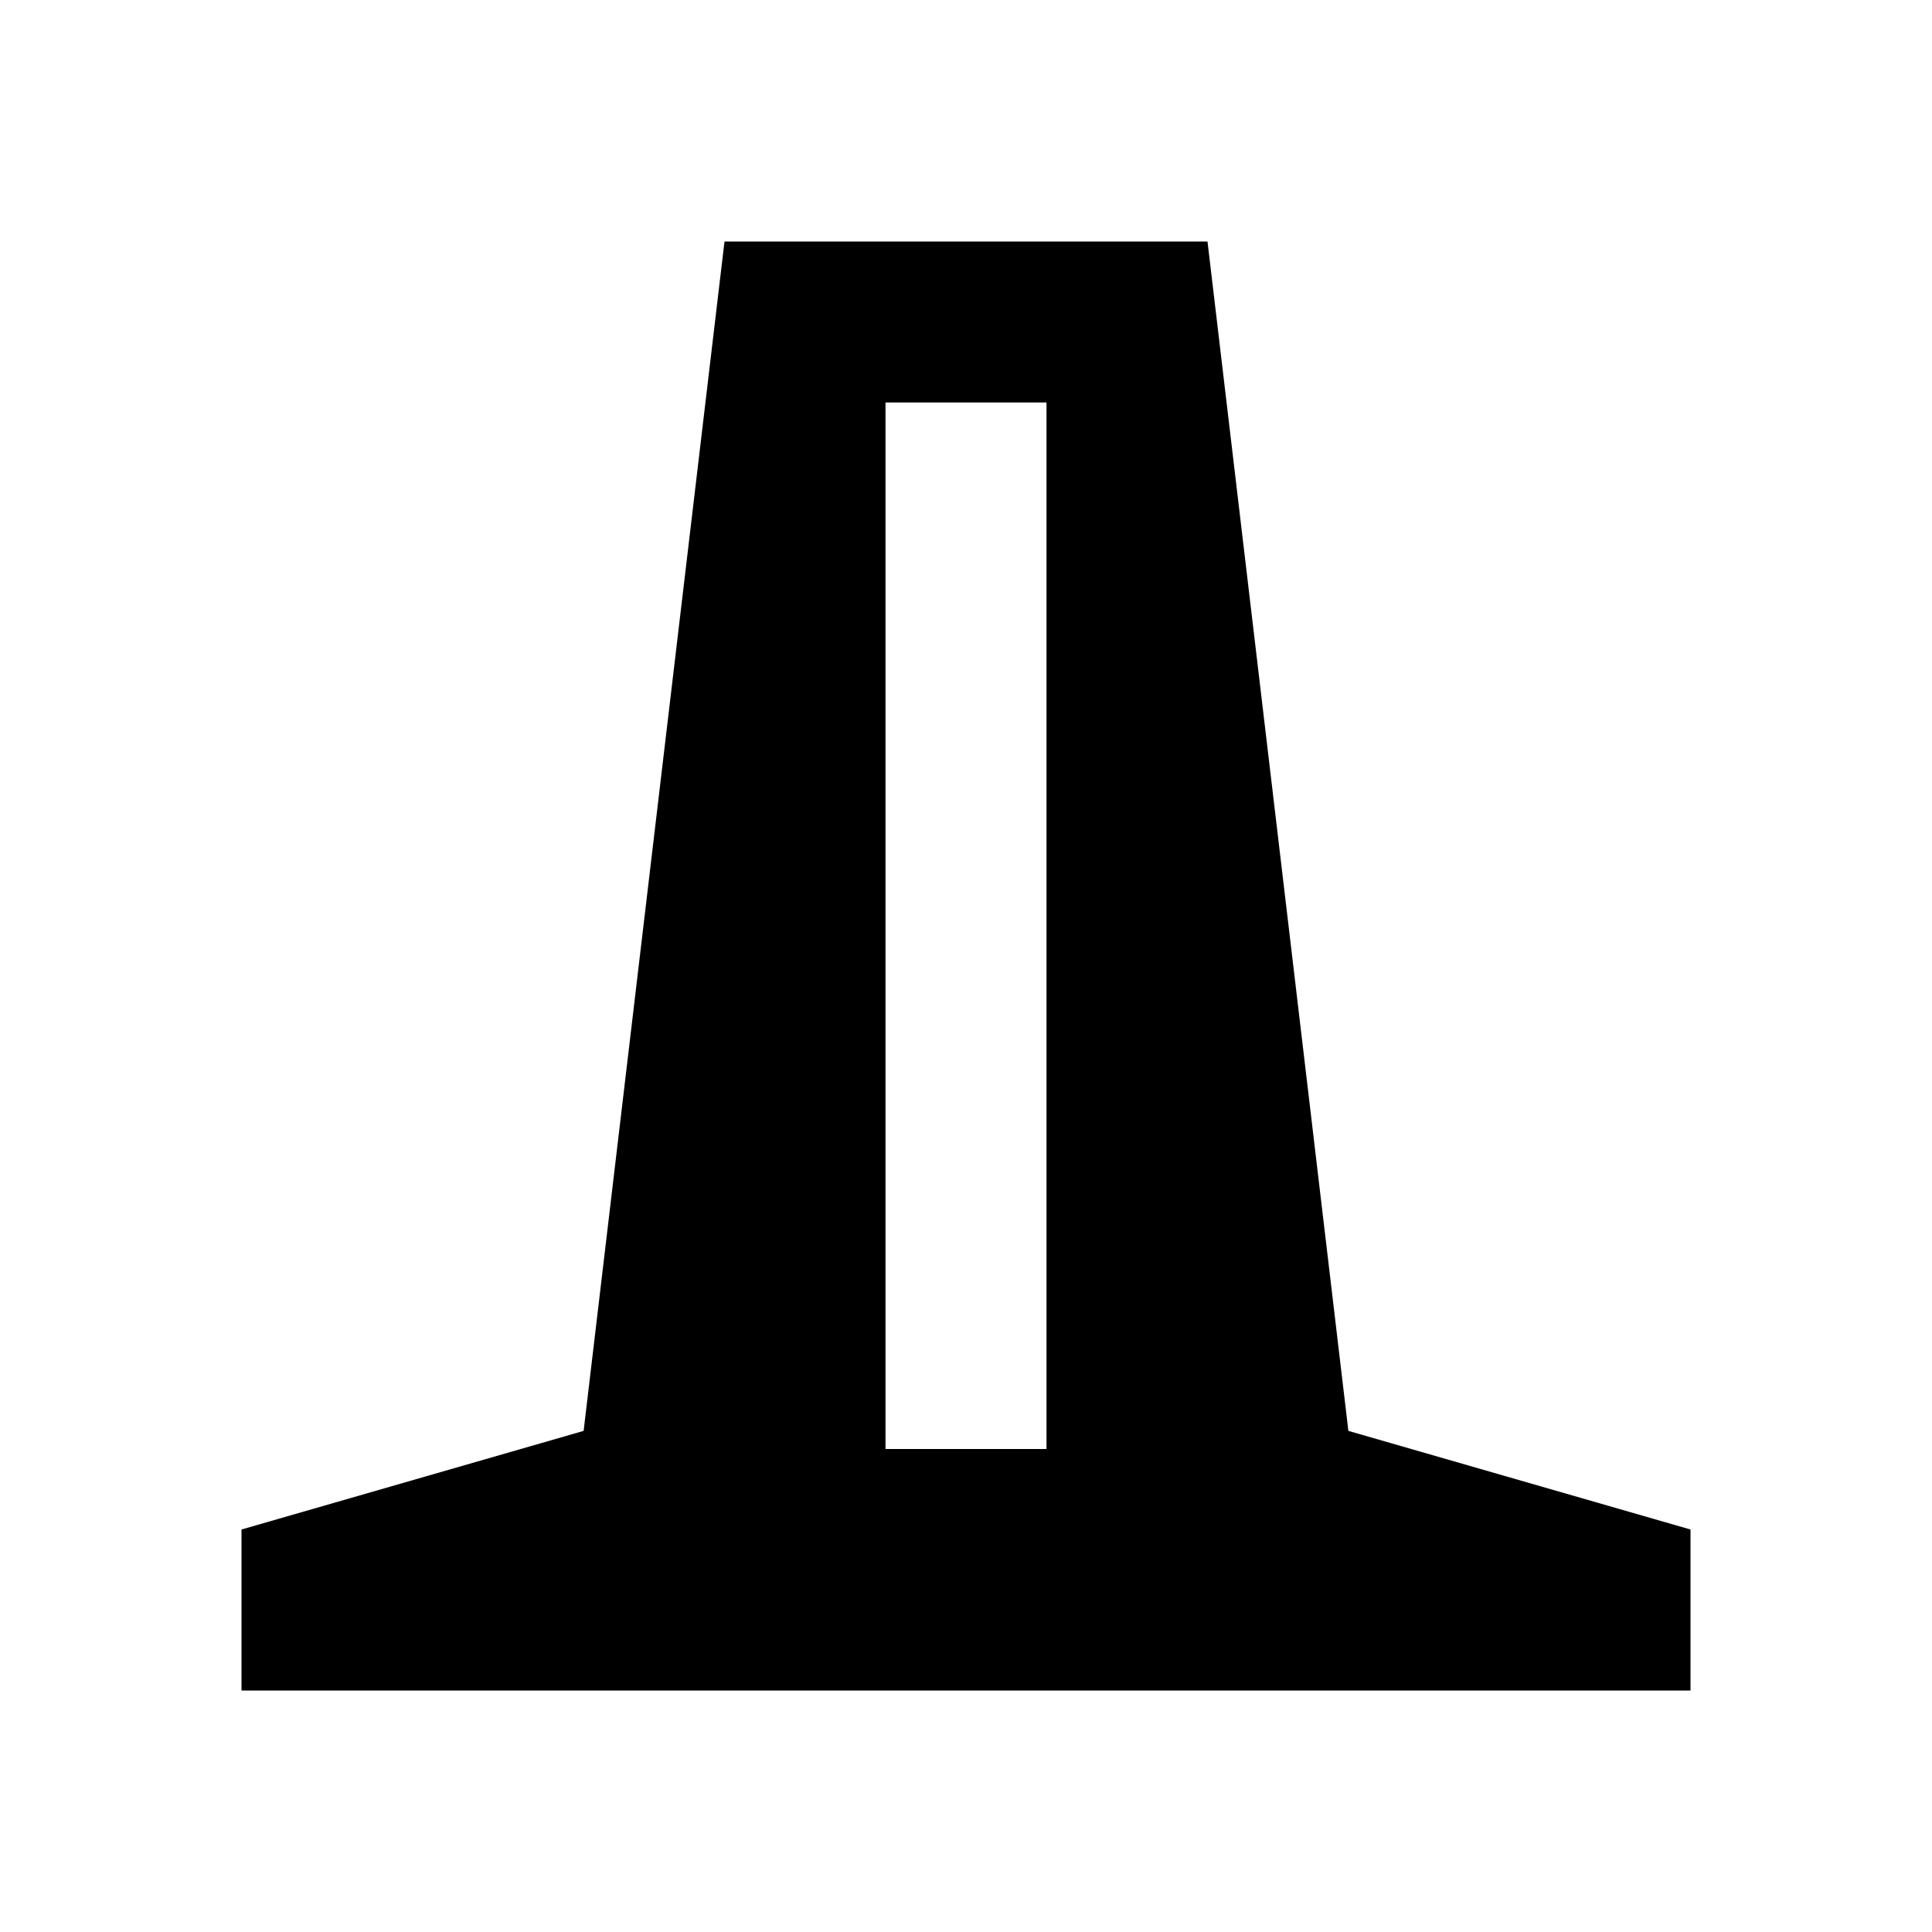 <svg xmlns="http://www.w3.org/2000/svg" xmlns:xlink="http://www.w3.org/1999/xlink" width="24" height="24" viewBox="0 0 24 24"><path fill="currentColor" d="M3 21v-2l4.25-1.225L9 3h6l1.75 14.775L21 19v2zm8-3h2V5h-2z"/></svg>